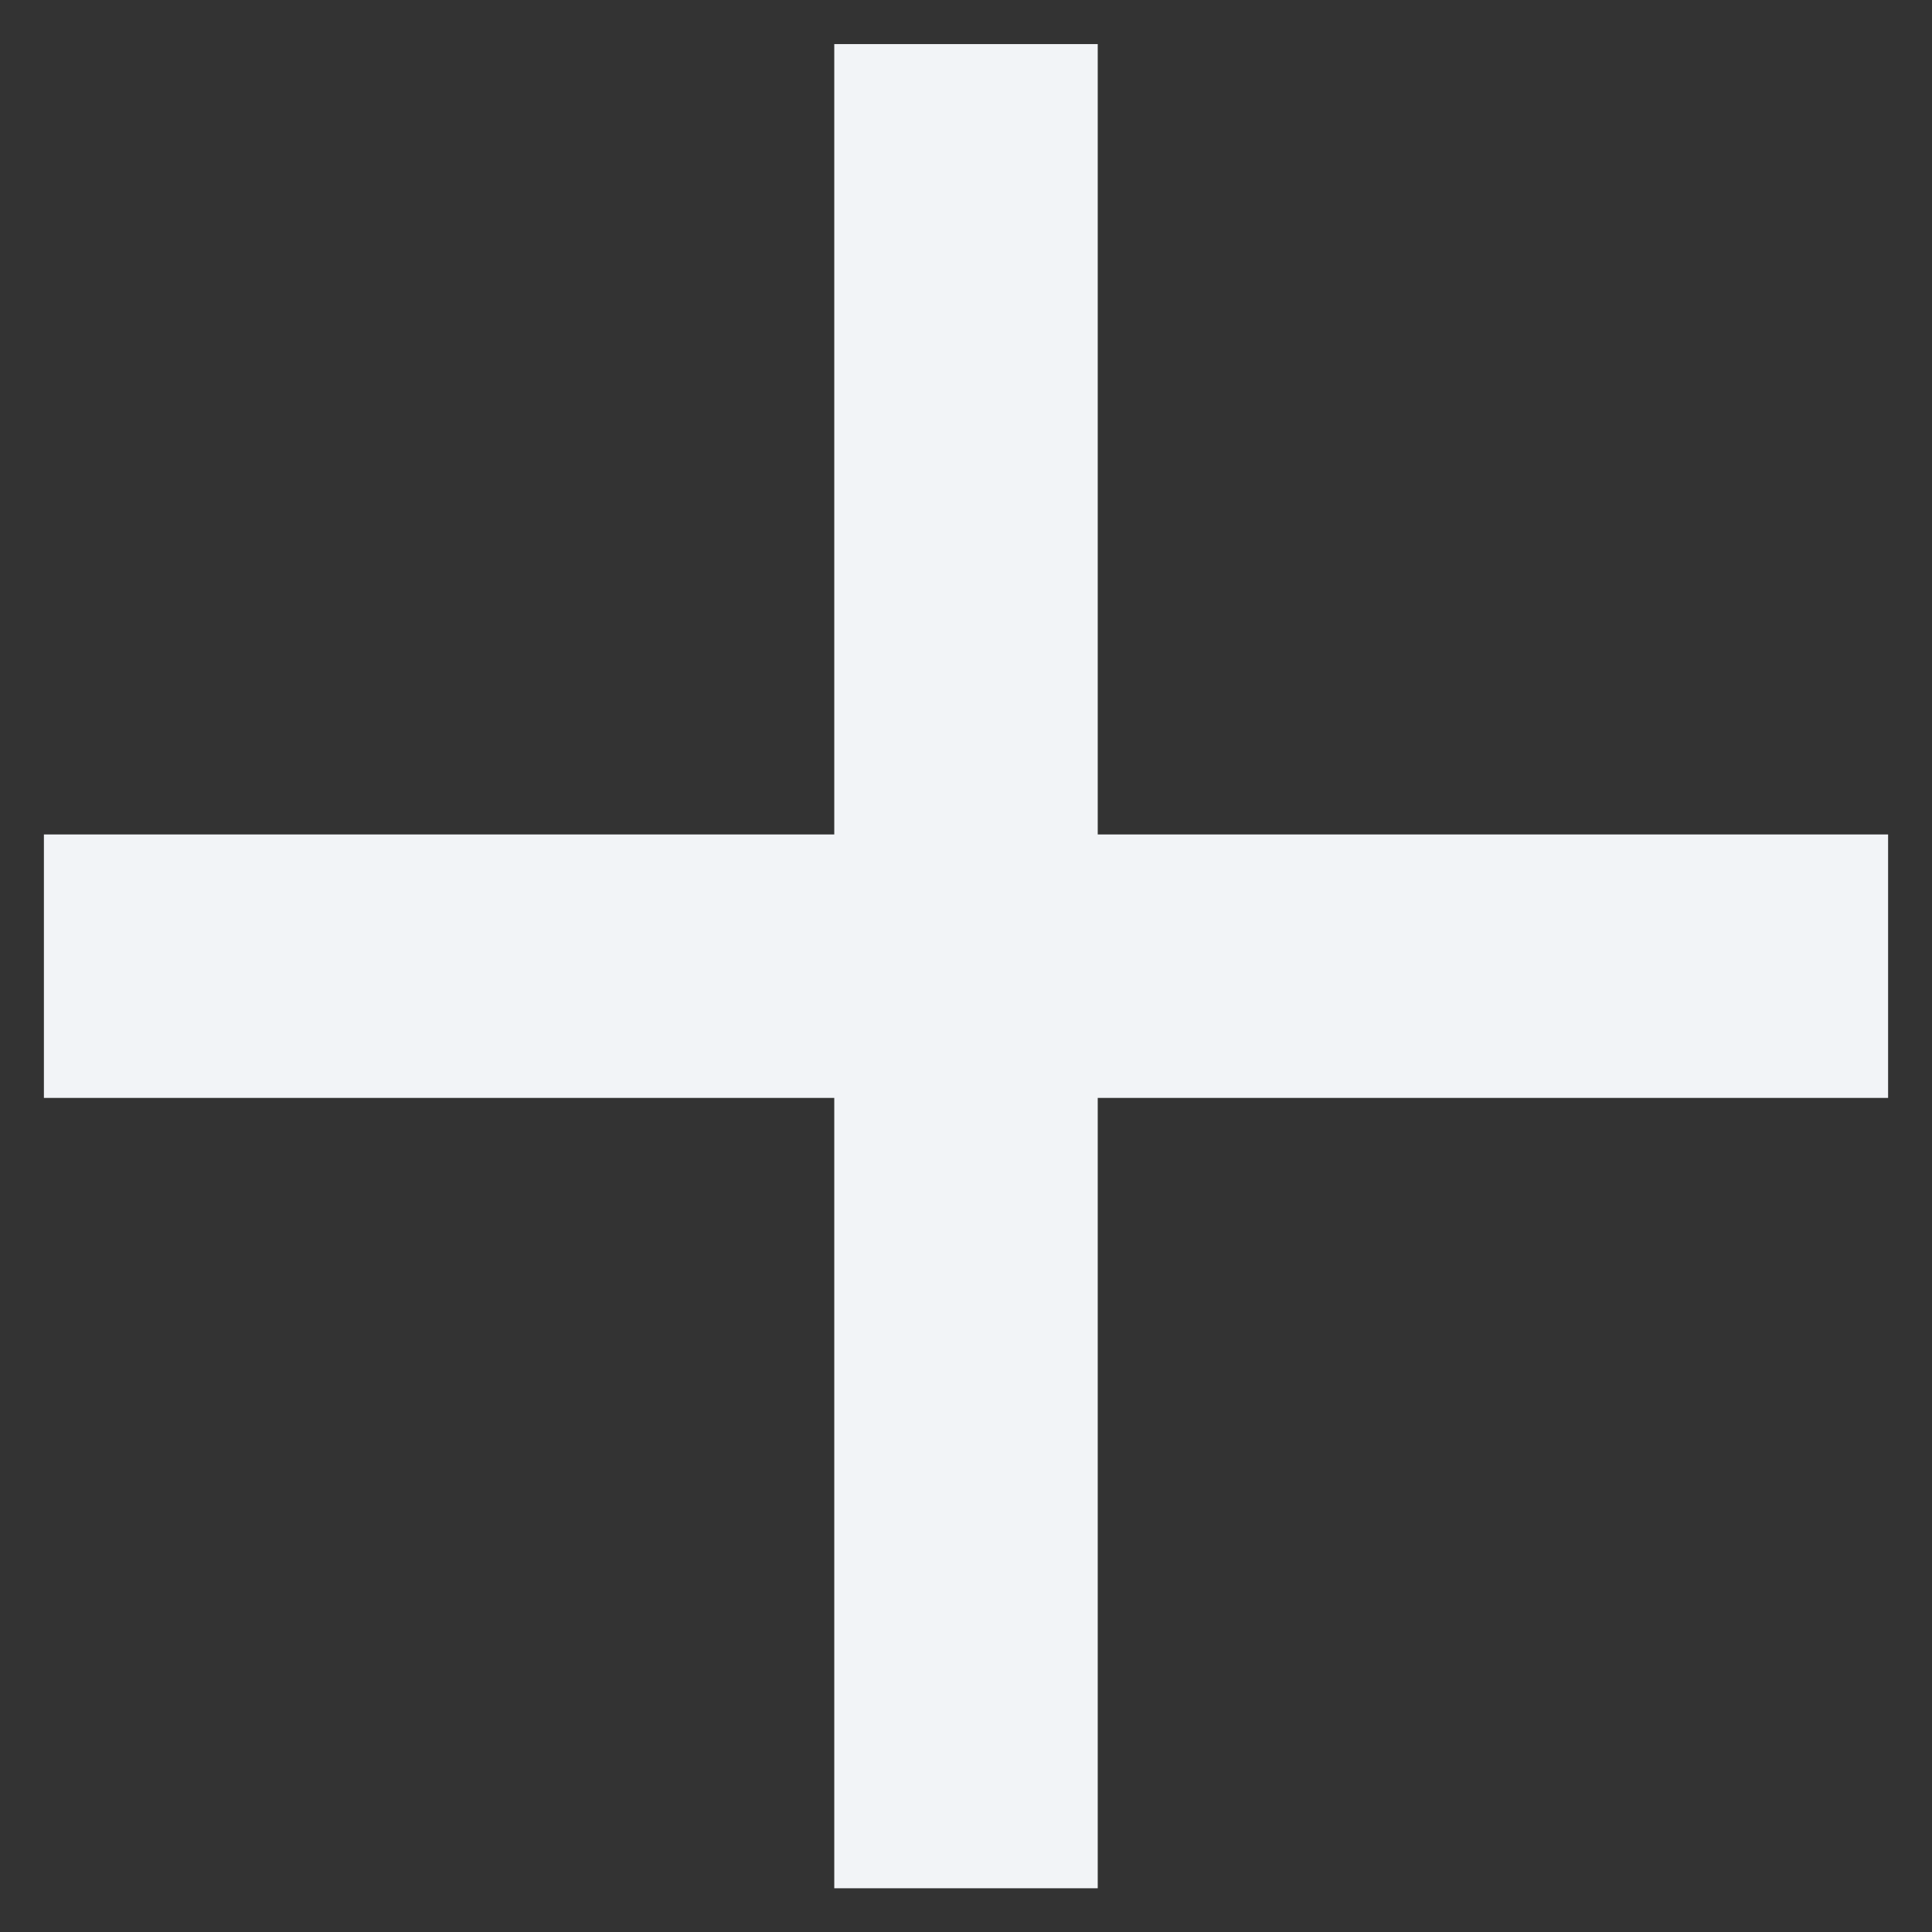 <svg width="11" height="11" viewBox="0 0 11 11" fill="none" xmlns="http://www.w3.org/2000/svg">
<rect x="0" y="0" width="11" height="11" fill="#333333" stroke="none"/>
<path d="M10.75 6.251H6.25V10.751H4.75V6.251H0.25V4.751H4.75V0.251H6.25V4.751H10.75V6.251Z" fill="#F2F4F7"/>
</svg>
